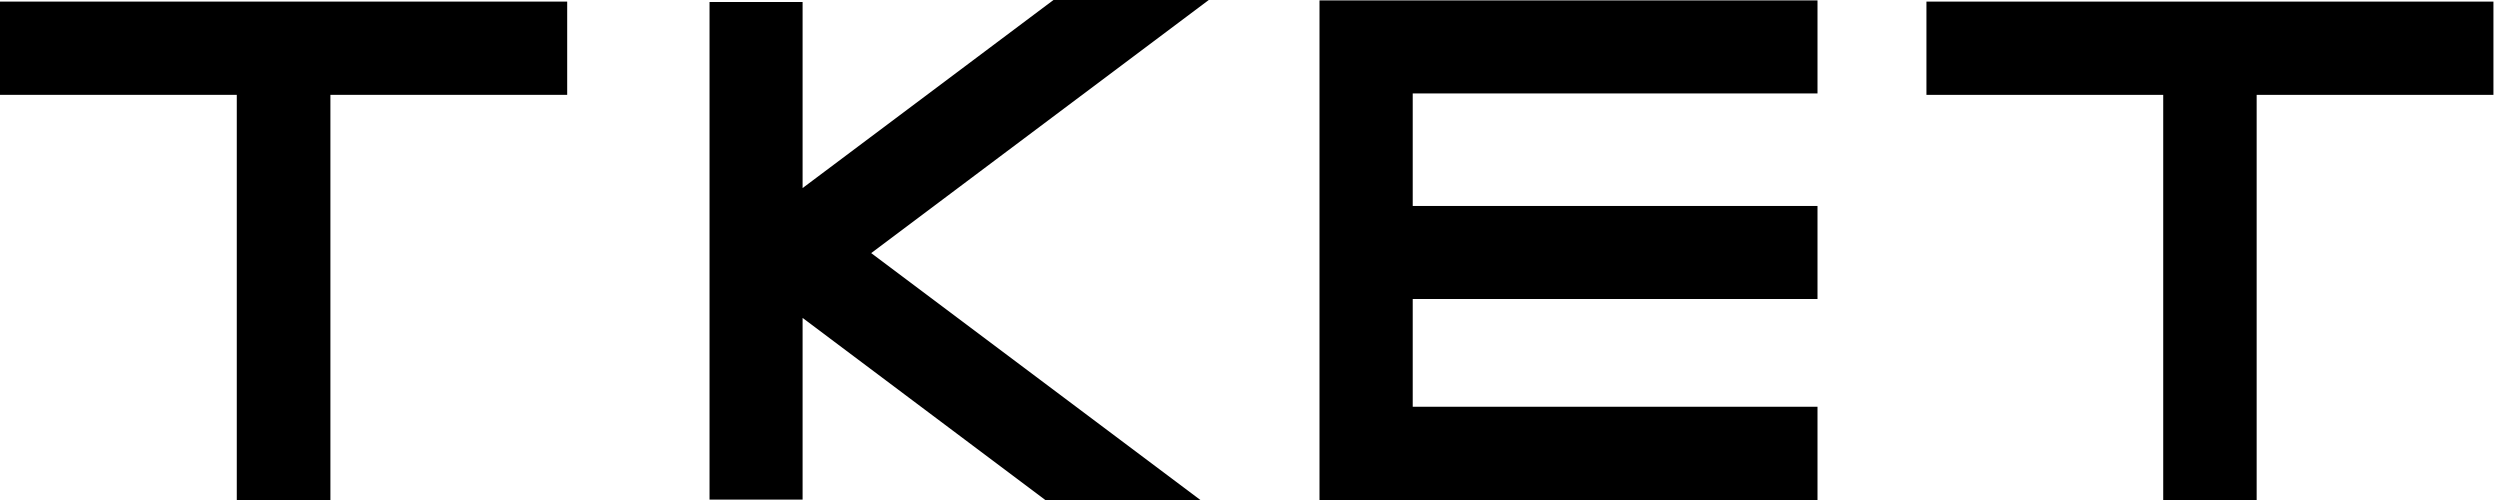 <svg width="80" height="16" viewBox="0 0 80 16" fill="none" xmlns="http://www.w3.org/2000/svg">
<g clip-path="url(#clip0_3_36)">
<path d="M58.16 2.99V0.013H45.207H42.224V2.99V6.591V9.568V13.016V15.943V16H58.16V13.016H45.207V9.568H58.16V6.591H45.207V2.99H58.16Z" fill="black"/>
<path d="M61.646 3.035H69.223V16H72.213V3.035H79.79V0.051H61.646V3.035Z" fill="black"/>
<path d="M0 3.035H7.577V16H10.573V3.035H18.15V0.051H0V3.035Z" fill="black"/>
<path d="M38.68 0H33.711L25.683 6.018V3.766V0.064H22.705V15.987H25.683V10.173L33.45 16H38.413L27.878 8.099L38.68 0Z" fill="black"/>
</g>
<defs>
<clipPath id="clip0_3_36">
<rect width="79.79" height="16" fill="white"/>
</clipPath>
</defs>
</svg>
